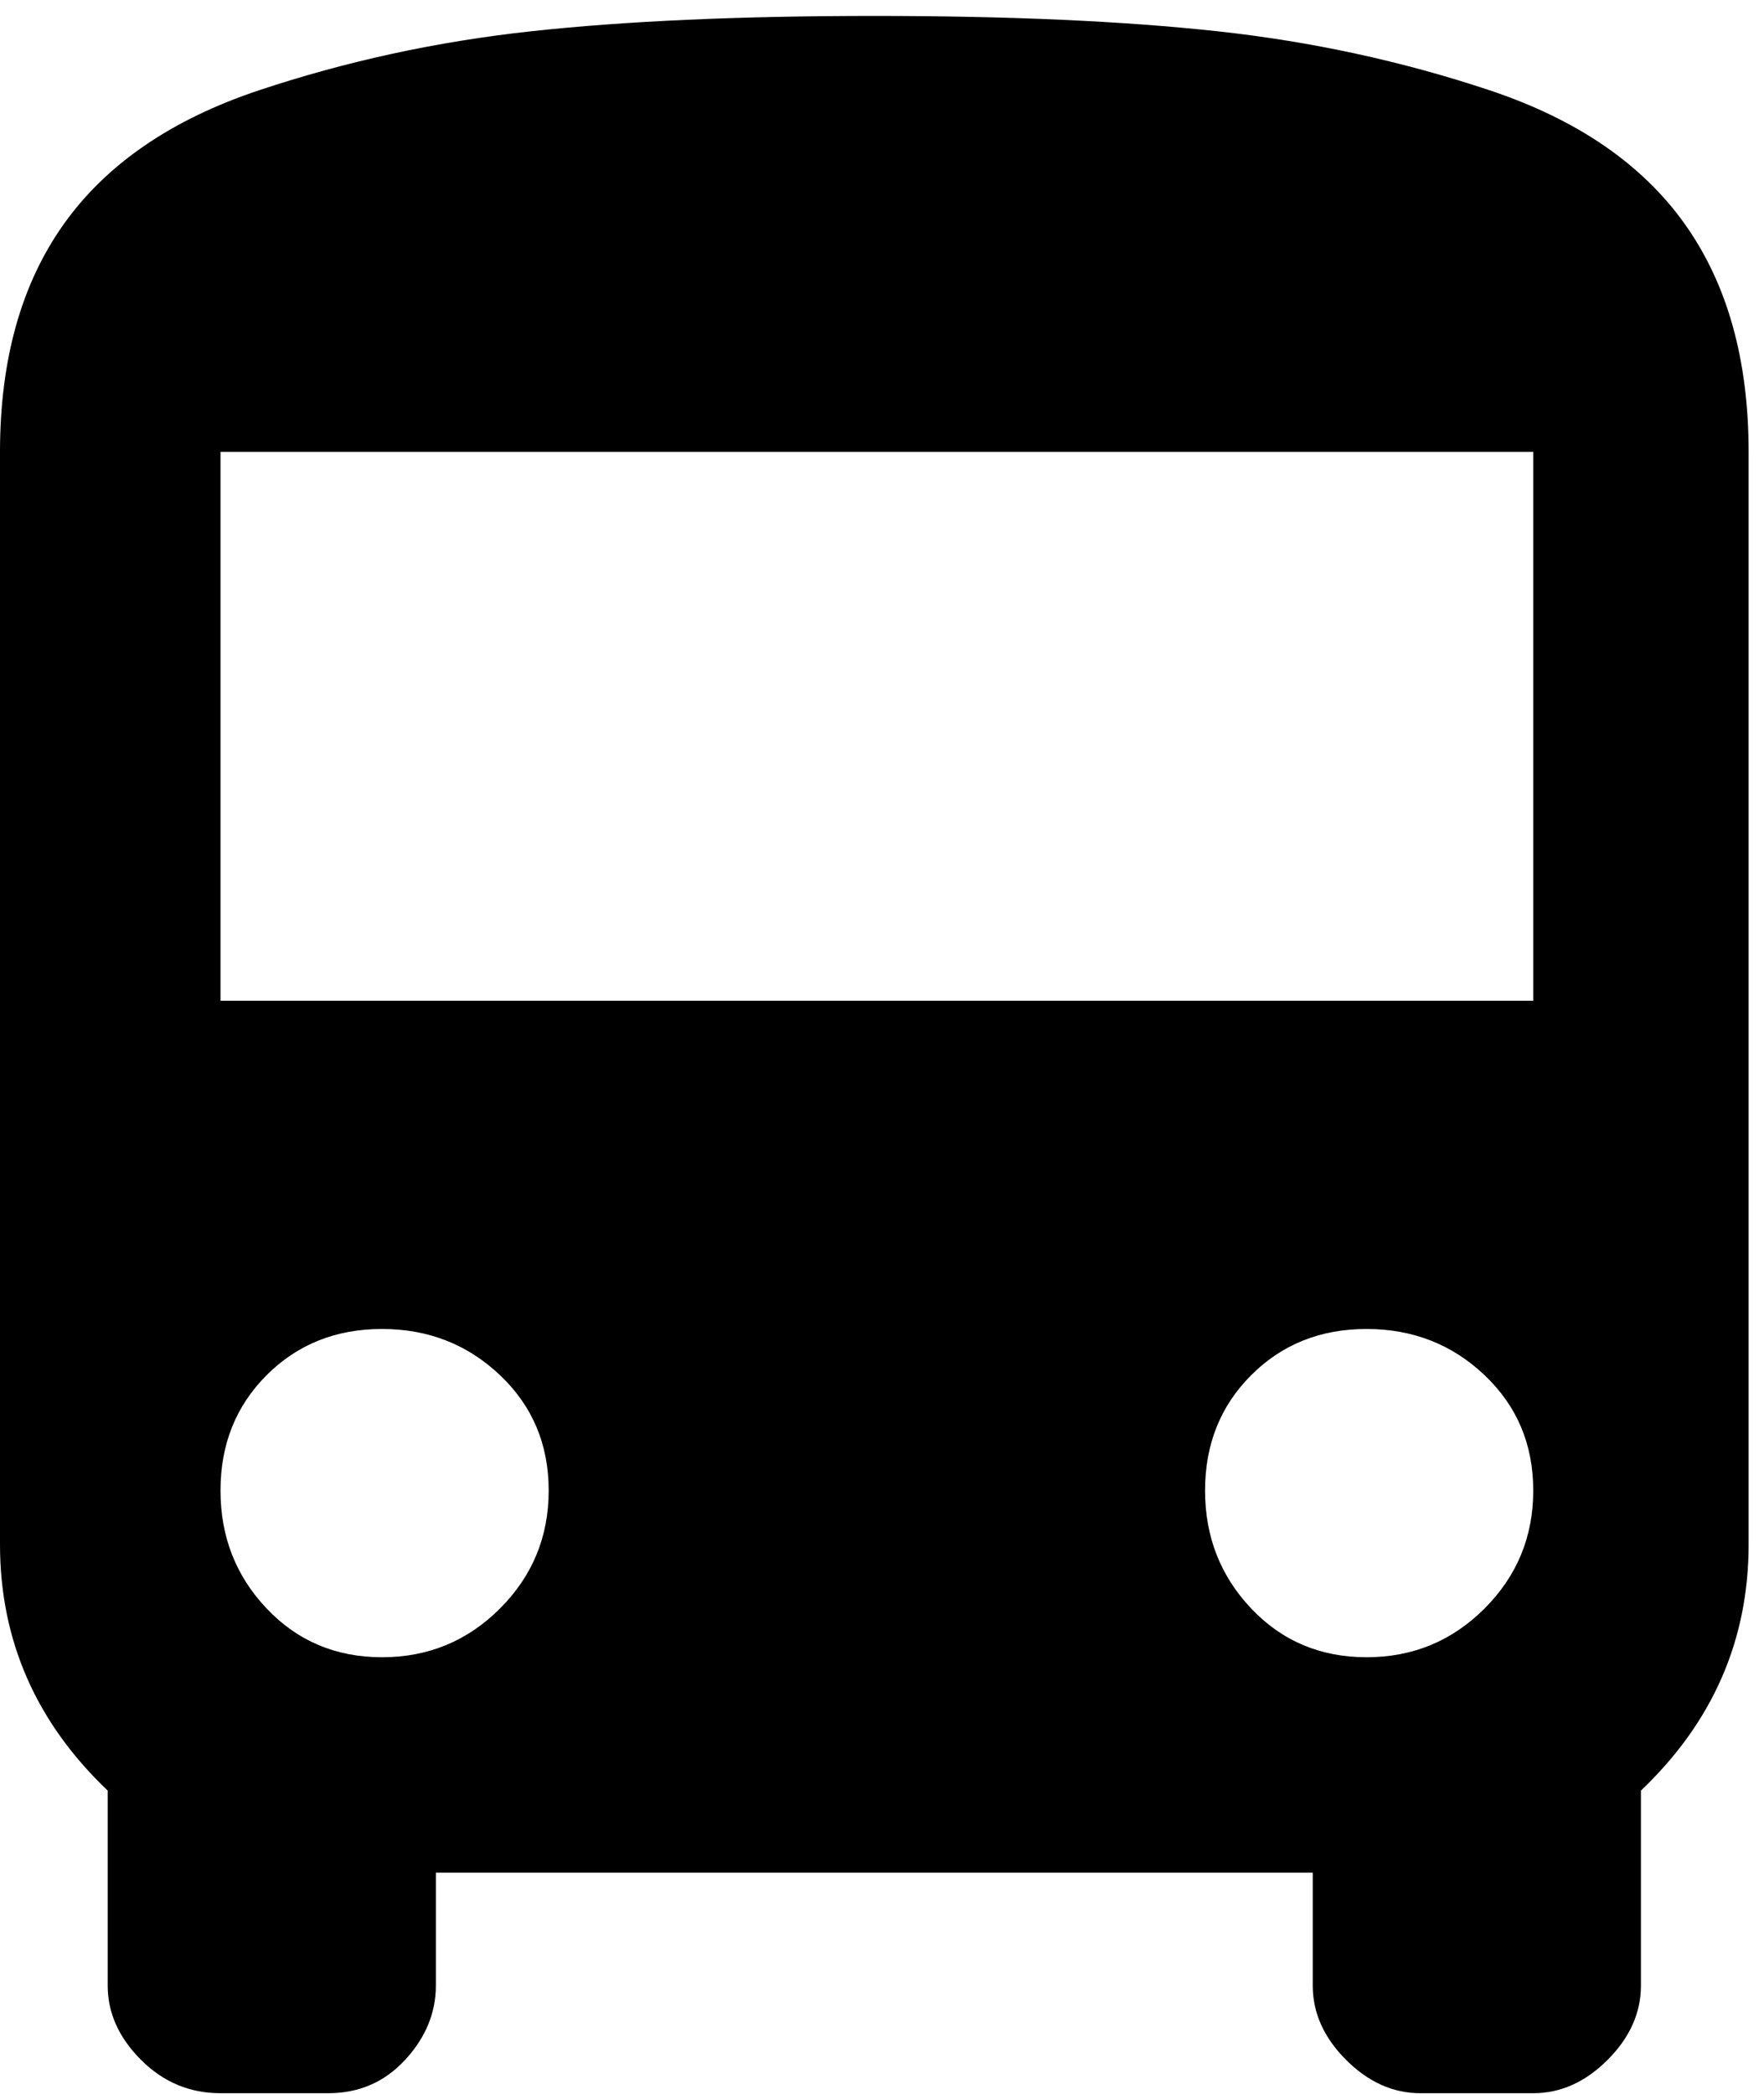 <svg xmlns="http://www.w3.org/2000/svg" width="3em" height="3.56em" viewBox="0 0 344 408"><path fill="currentColor" d="M0 301V88q0-27 12.5-44.5t38-26t53-11.5t67-3t67 3t53 11.5t38 26T341 88v213q0 28-21 48v38q0 8-6.5 14.5T299 408h-22q-8 0-14.5-6.5T256 387v-22H85v22q0 8-6 14.5T64 408H43q-9 0-15.5-6.5T21 387v-38Q0 329 0 301m74.5 22q13.5 0 23-9.5t9.5-23t-9.5-22.5t-23-9t-22.5 9t-9 22.5t9 23t22.5 9.5m192 0q13.5 0 23-9.5t9.5-23t-9.5-22.5t-23-9t-22.5 9t-9 22.5t9 23t22.5 9.5M299 195V88H43v107z"/></svg>